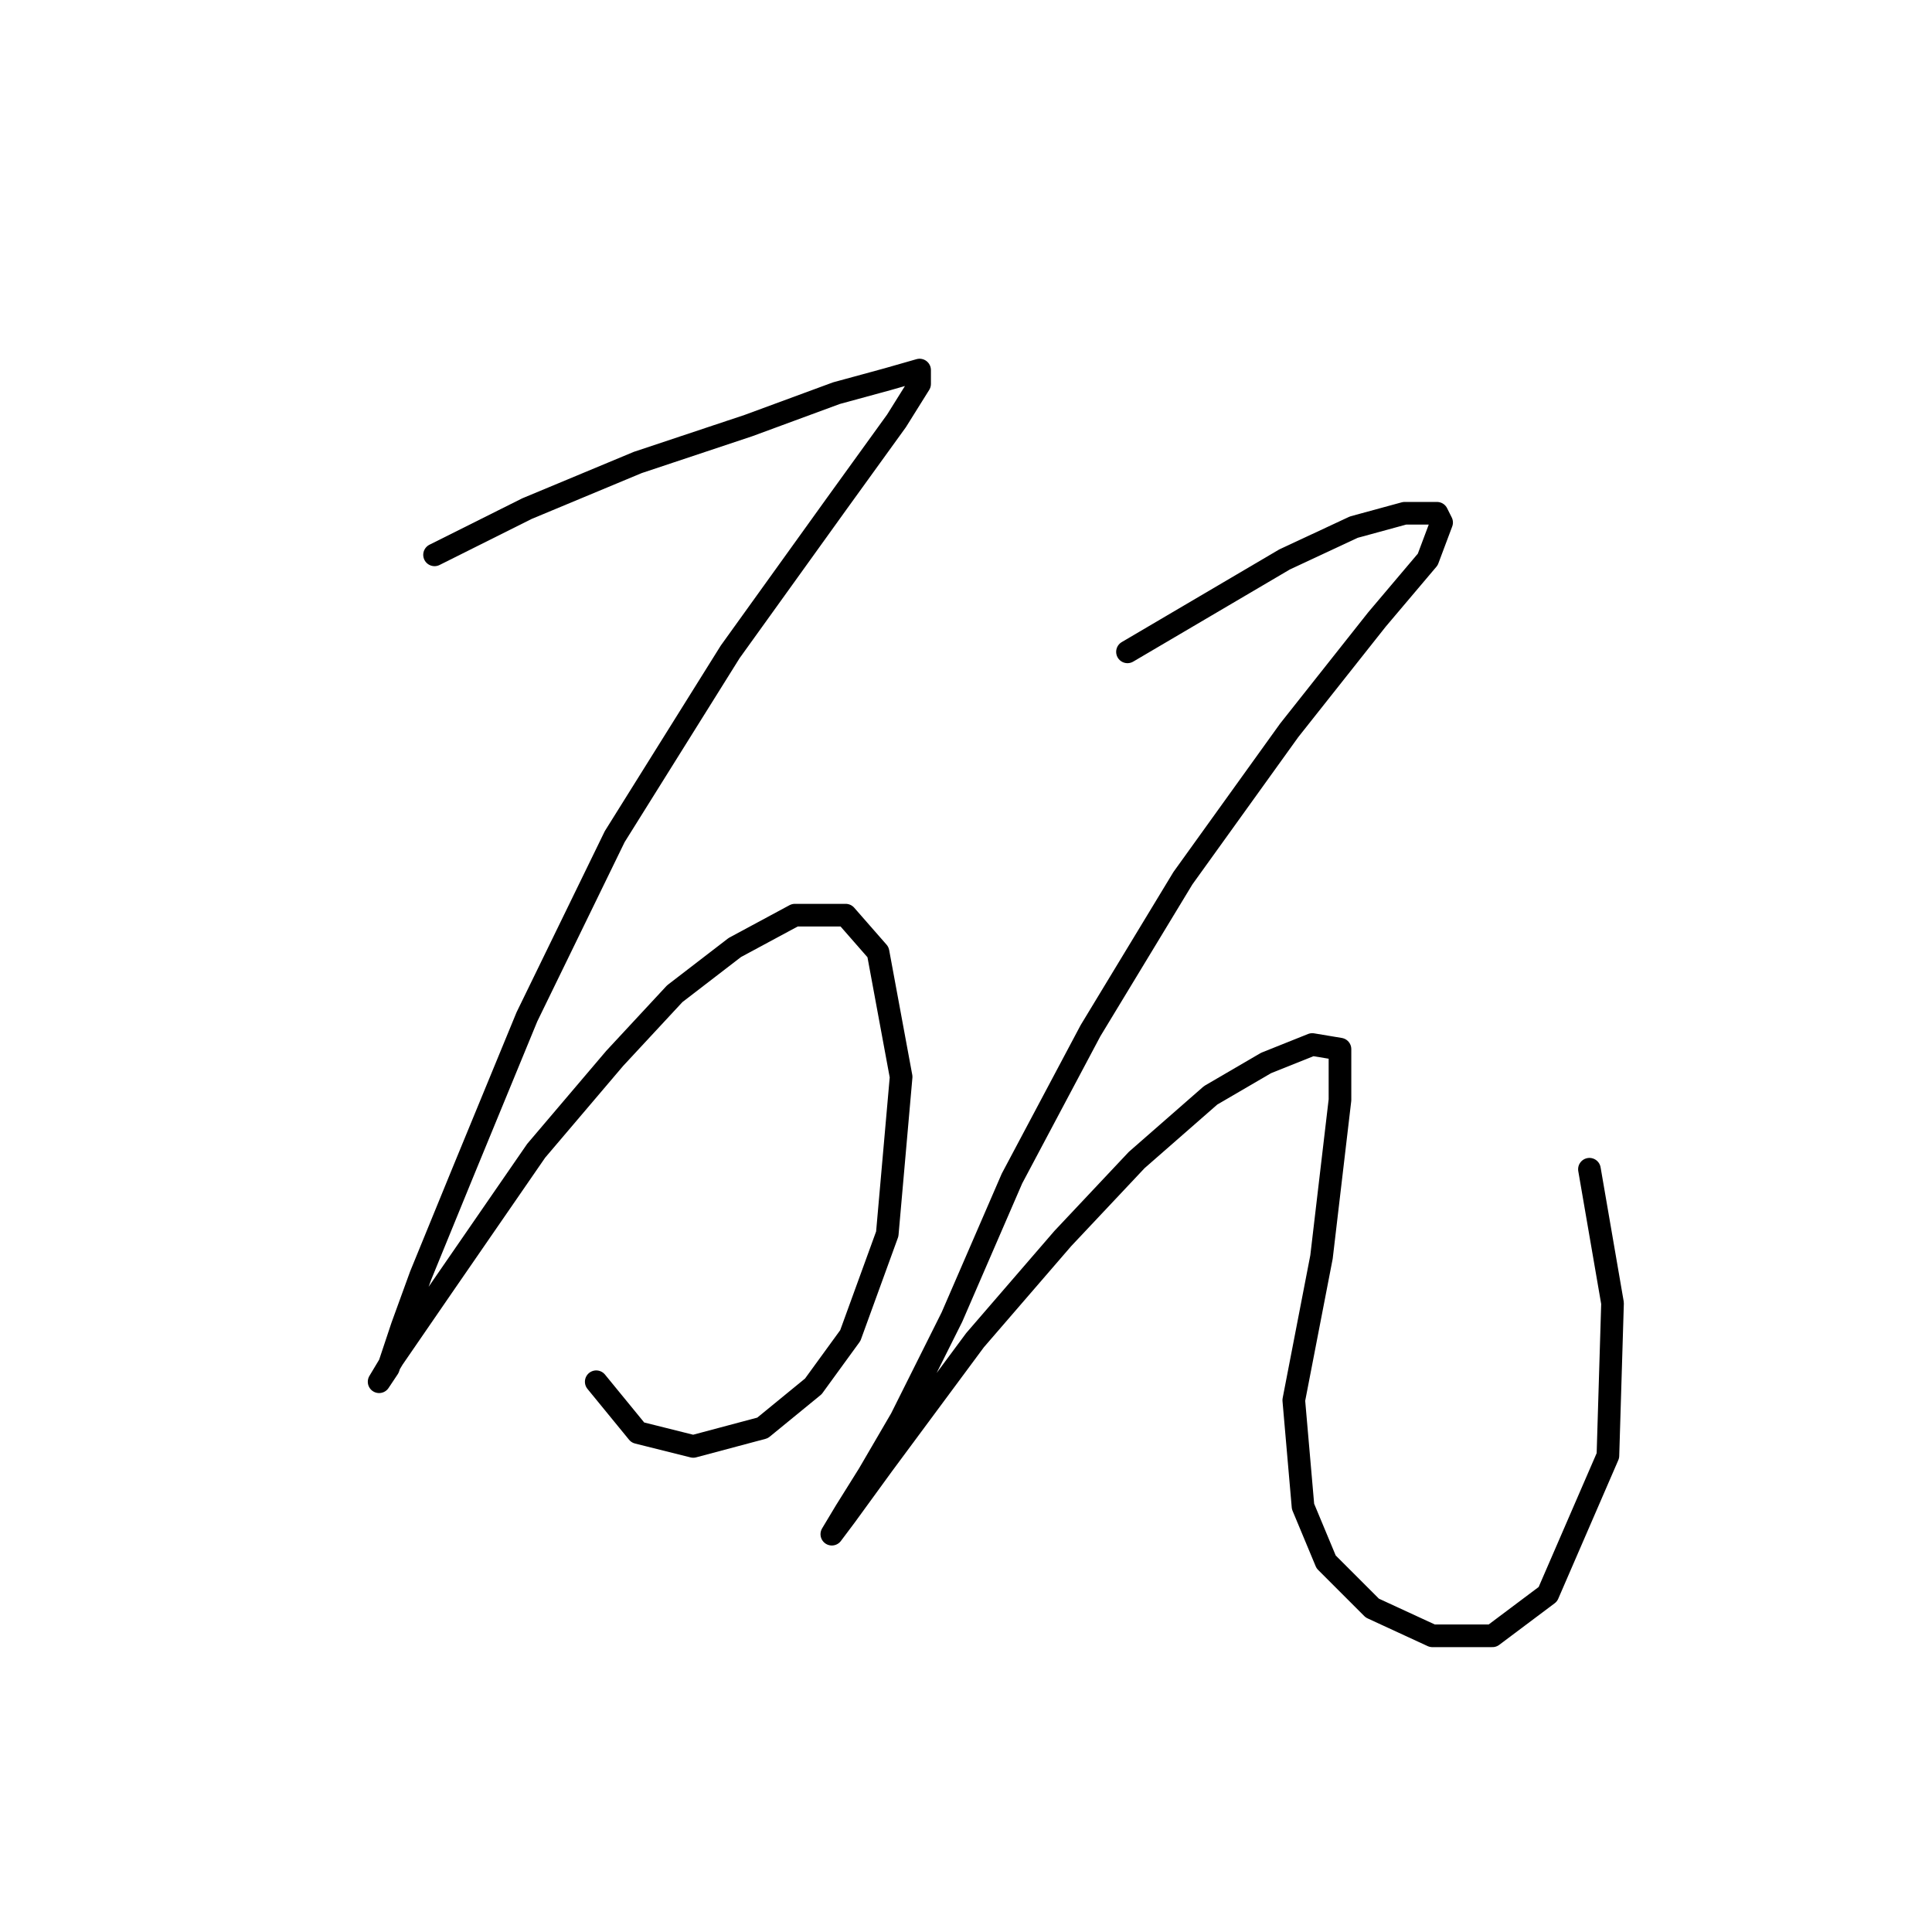 <?xml version="1.0" standalone="no"?>
    <svg width="256" height="256" xmlns="http://www.w3.org/2000/svg" version="1.1">
    <polyline stroke="black" stroke-width="3" stroke-linecap="round" fill="transparent" stroke-linejoin="round" points="57.58 73.519 69.822 67.398 84.513 61.277 99.204 56.38 110.834 52.095 117.567 50.259 121.852 49.035 121.852 50.871 118.791 55.768 110.834 66.786 96.755 86.374 81.452 110.858 69.822 134.731 61.253 155.543 55.744 169.009 53.295 175.742 51.459 181.251 50.235 183.088 52.071 180.027 58.804 170.233 71.046 152.482 81.452 140.24 89.41 131.67 97.367 125.549 105.325 121.264 112.058 121.264 116.343 126.161 119.403 142.688 117.567 163.5 112.67 176.966 107.773 183.7 101.04 189.209 91.858 191.657 84.513 189.821 79.004 183.088 79.004 183.088 " />
        <polyline stroke="black" stroke-width="3" stroke-linecap="round" fill="transparent" stroke-linejoin="round" points="149.397 86.374 159.803 80.253 170.209 74.131 179.39 69.847 186.124 68.01 190.408 68.01 191.021 69.235 189.184 74.131 182.451 82.089 170.821 96.78 156.742 116.367 144.5 136.567 134.094 156.155 126.137 174.518 119.403 187.985 115.119 195.33 112.058 200.227 110.222 203.287 112.058 200.839 116.955 194.106 129.197 177.579 140.827 164.112 150.621 153.706 160.415 145.137 167.76 140.852 173.881 138.403 177.554 139.015 177.554 145.749 175.106 166.561 171.433 185.536 172.657 199.615 175.718 206.96 181.839 213.081 189.796 216.754 197.754 216.754 205.099 211.245 213.057 192.881 213.669 172.682 210.608 154.93 210.608 154.93 " />
        </svg>